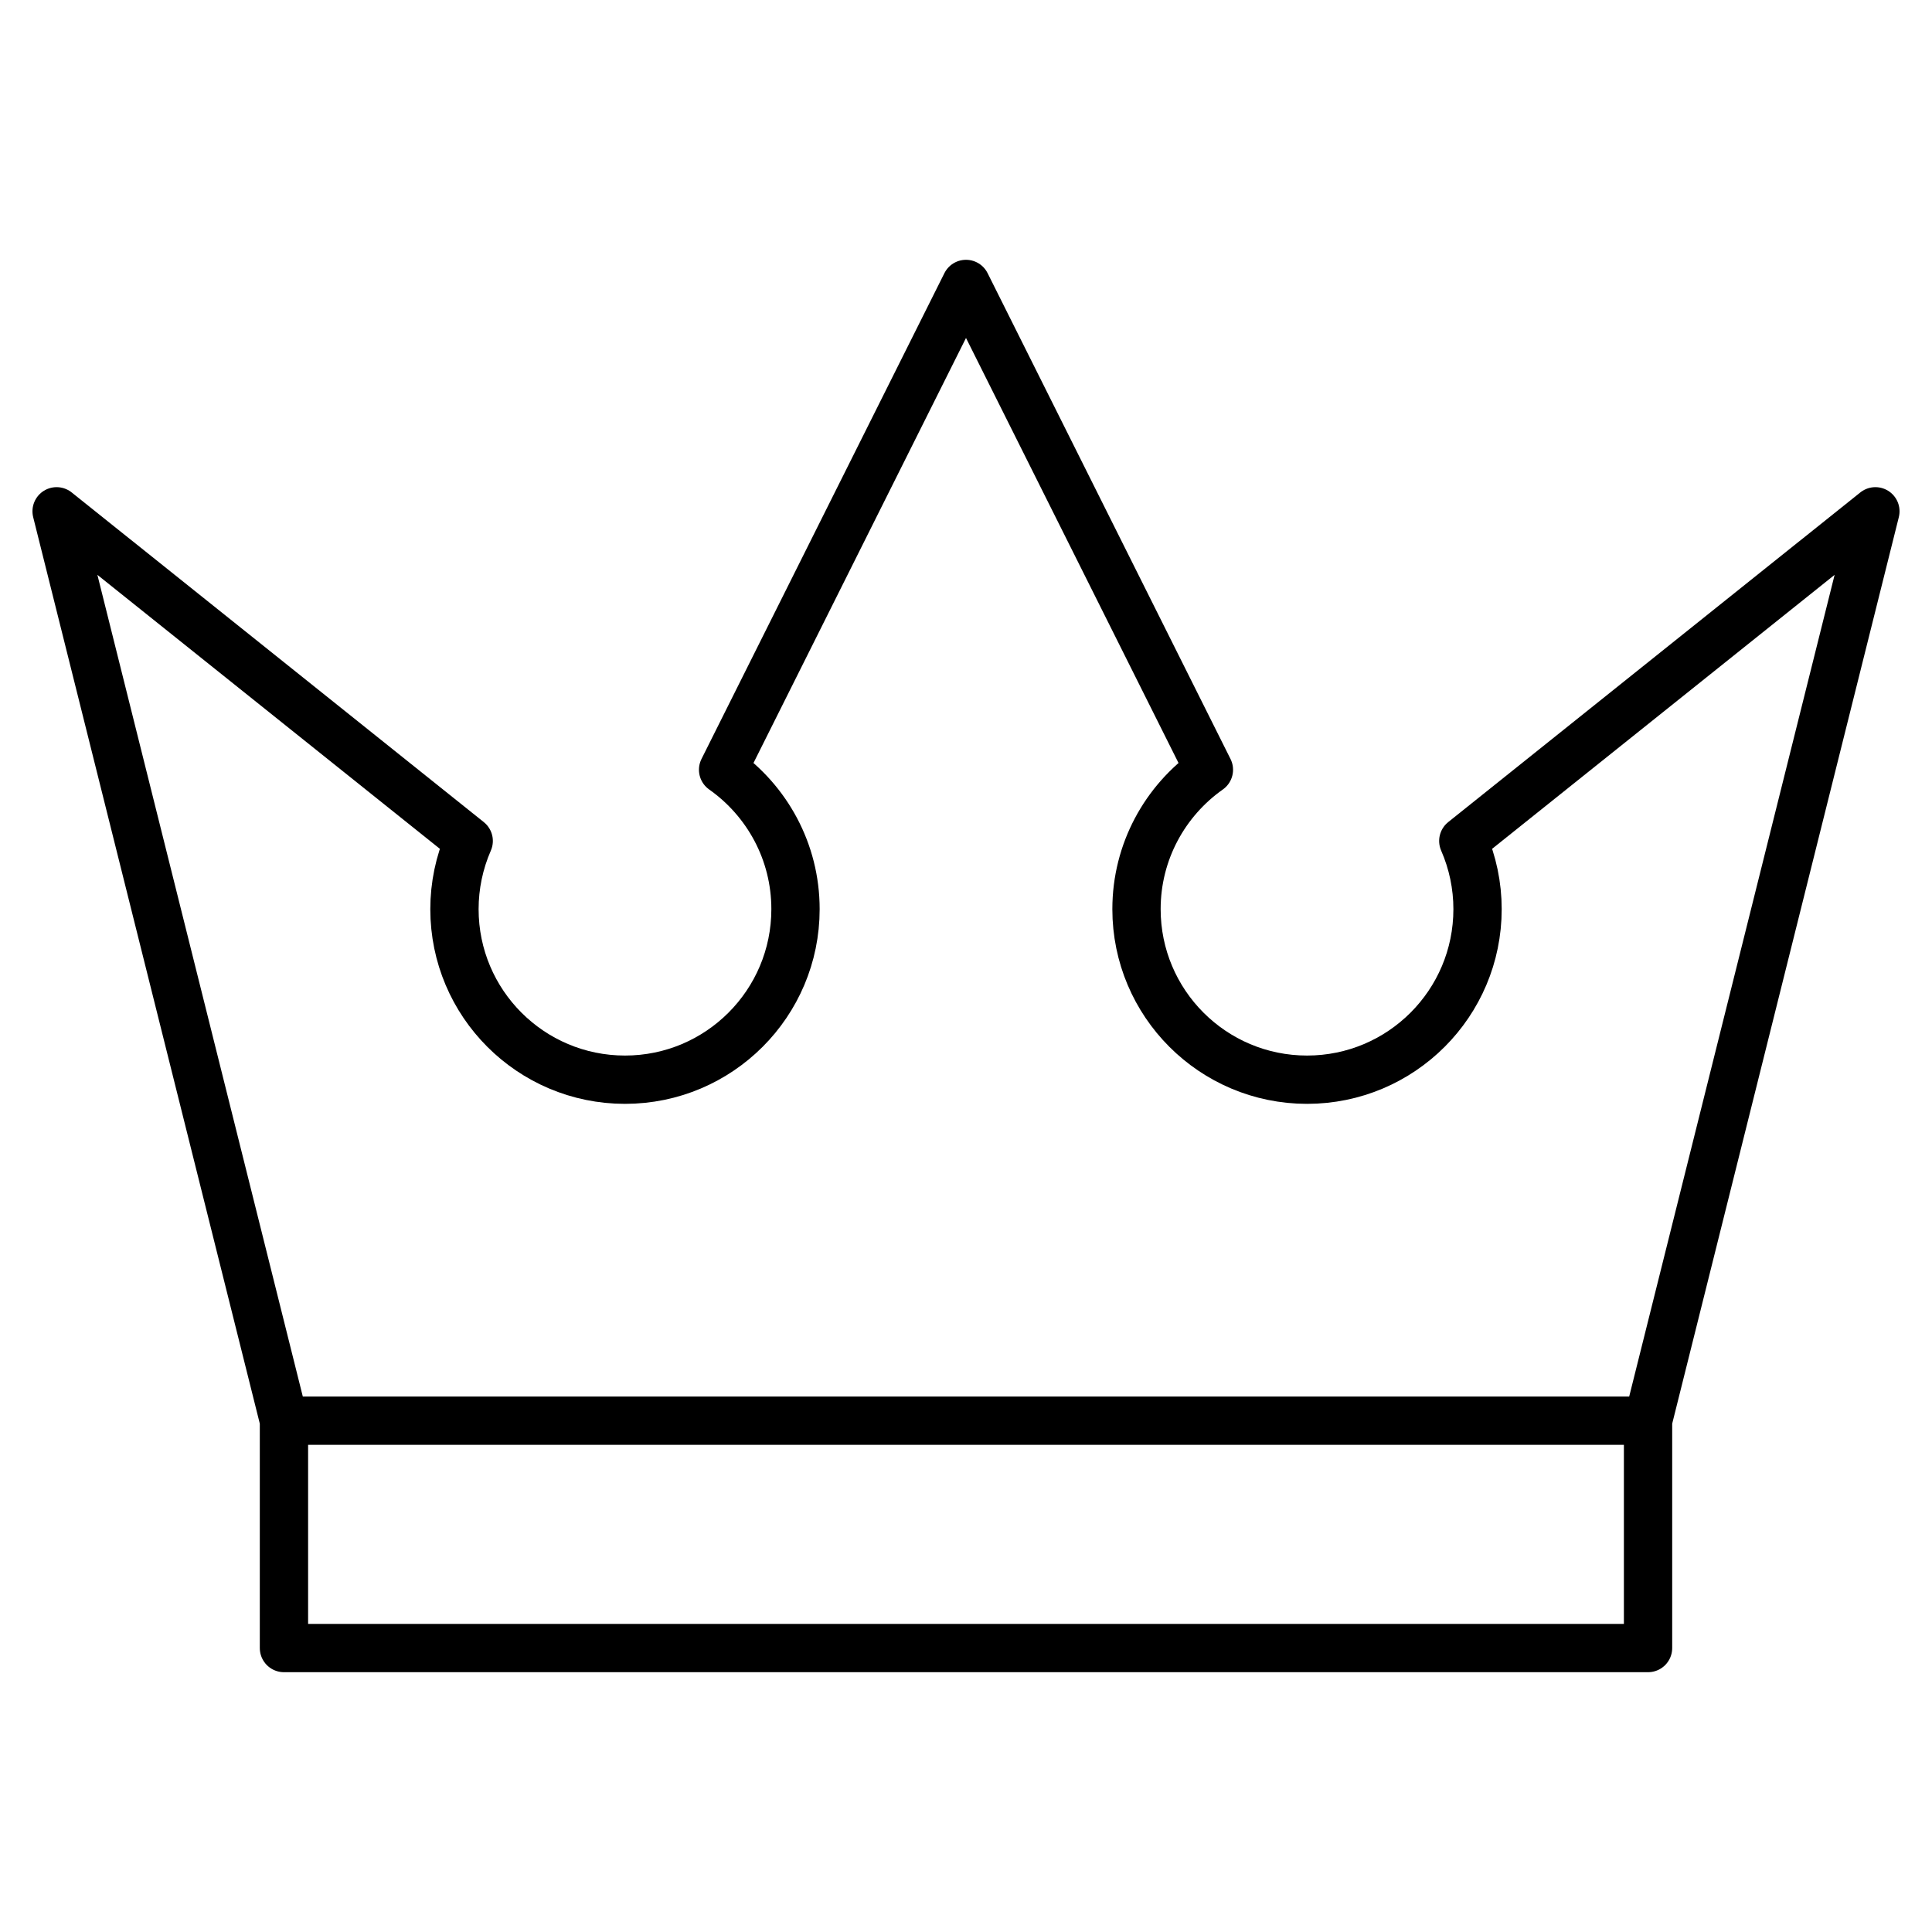 <svg width="40" height="40" viewBox="0 0 40 40" fill="none" xmlns="http://www.w3.org/2000/svg">
<path d="M5.879 29.414H34.121M5.879 29.414V34.121H34.121V29.414M5.879 29.414L1.172 10.586L9.704 17.411C9.509 17.857 9.409 18.337 9.409 18.823C9.409 20.773 10.99 22.354 12.94 22.354C14.889 22.354 16.47 20.773 16.47 18.823C16.47 17.63 15.877 16.576 14.971 15.937L20 5.879L25.029 15.937C24.123 16.576 23.53 17.63 23.53 18.823C23.53 20.773 25.111 22.354 27.061 22.354C29.01 22.354 30.591 20.773 30.591 18.823C30.591 18.337 30.491 17.857 30.296 17.411L38.828 10.586L34.121 29.414" stroke="black" stroke-miterlimit="10" stroke-linejoin="round"/>
</svg>
